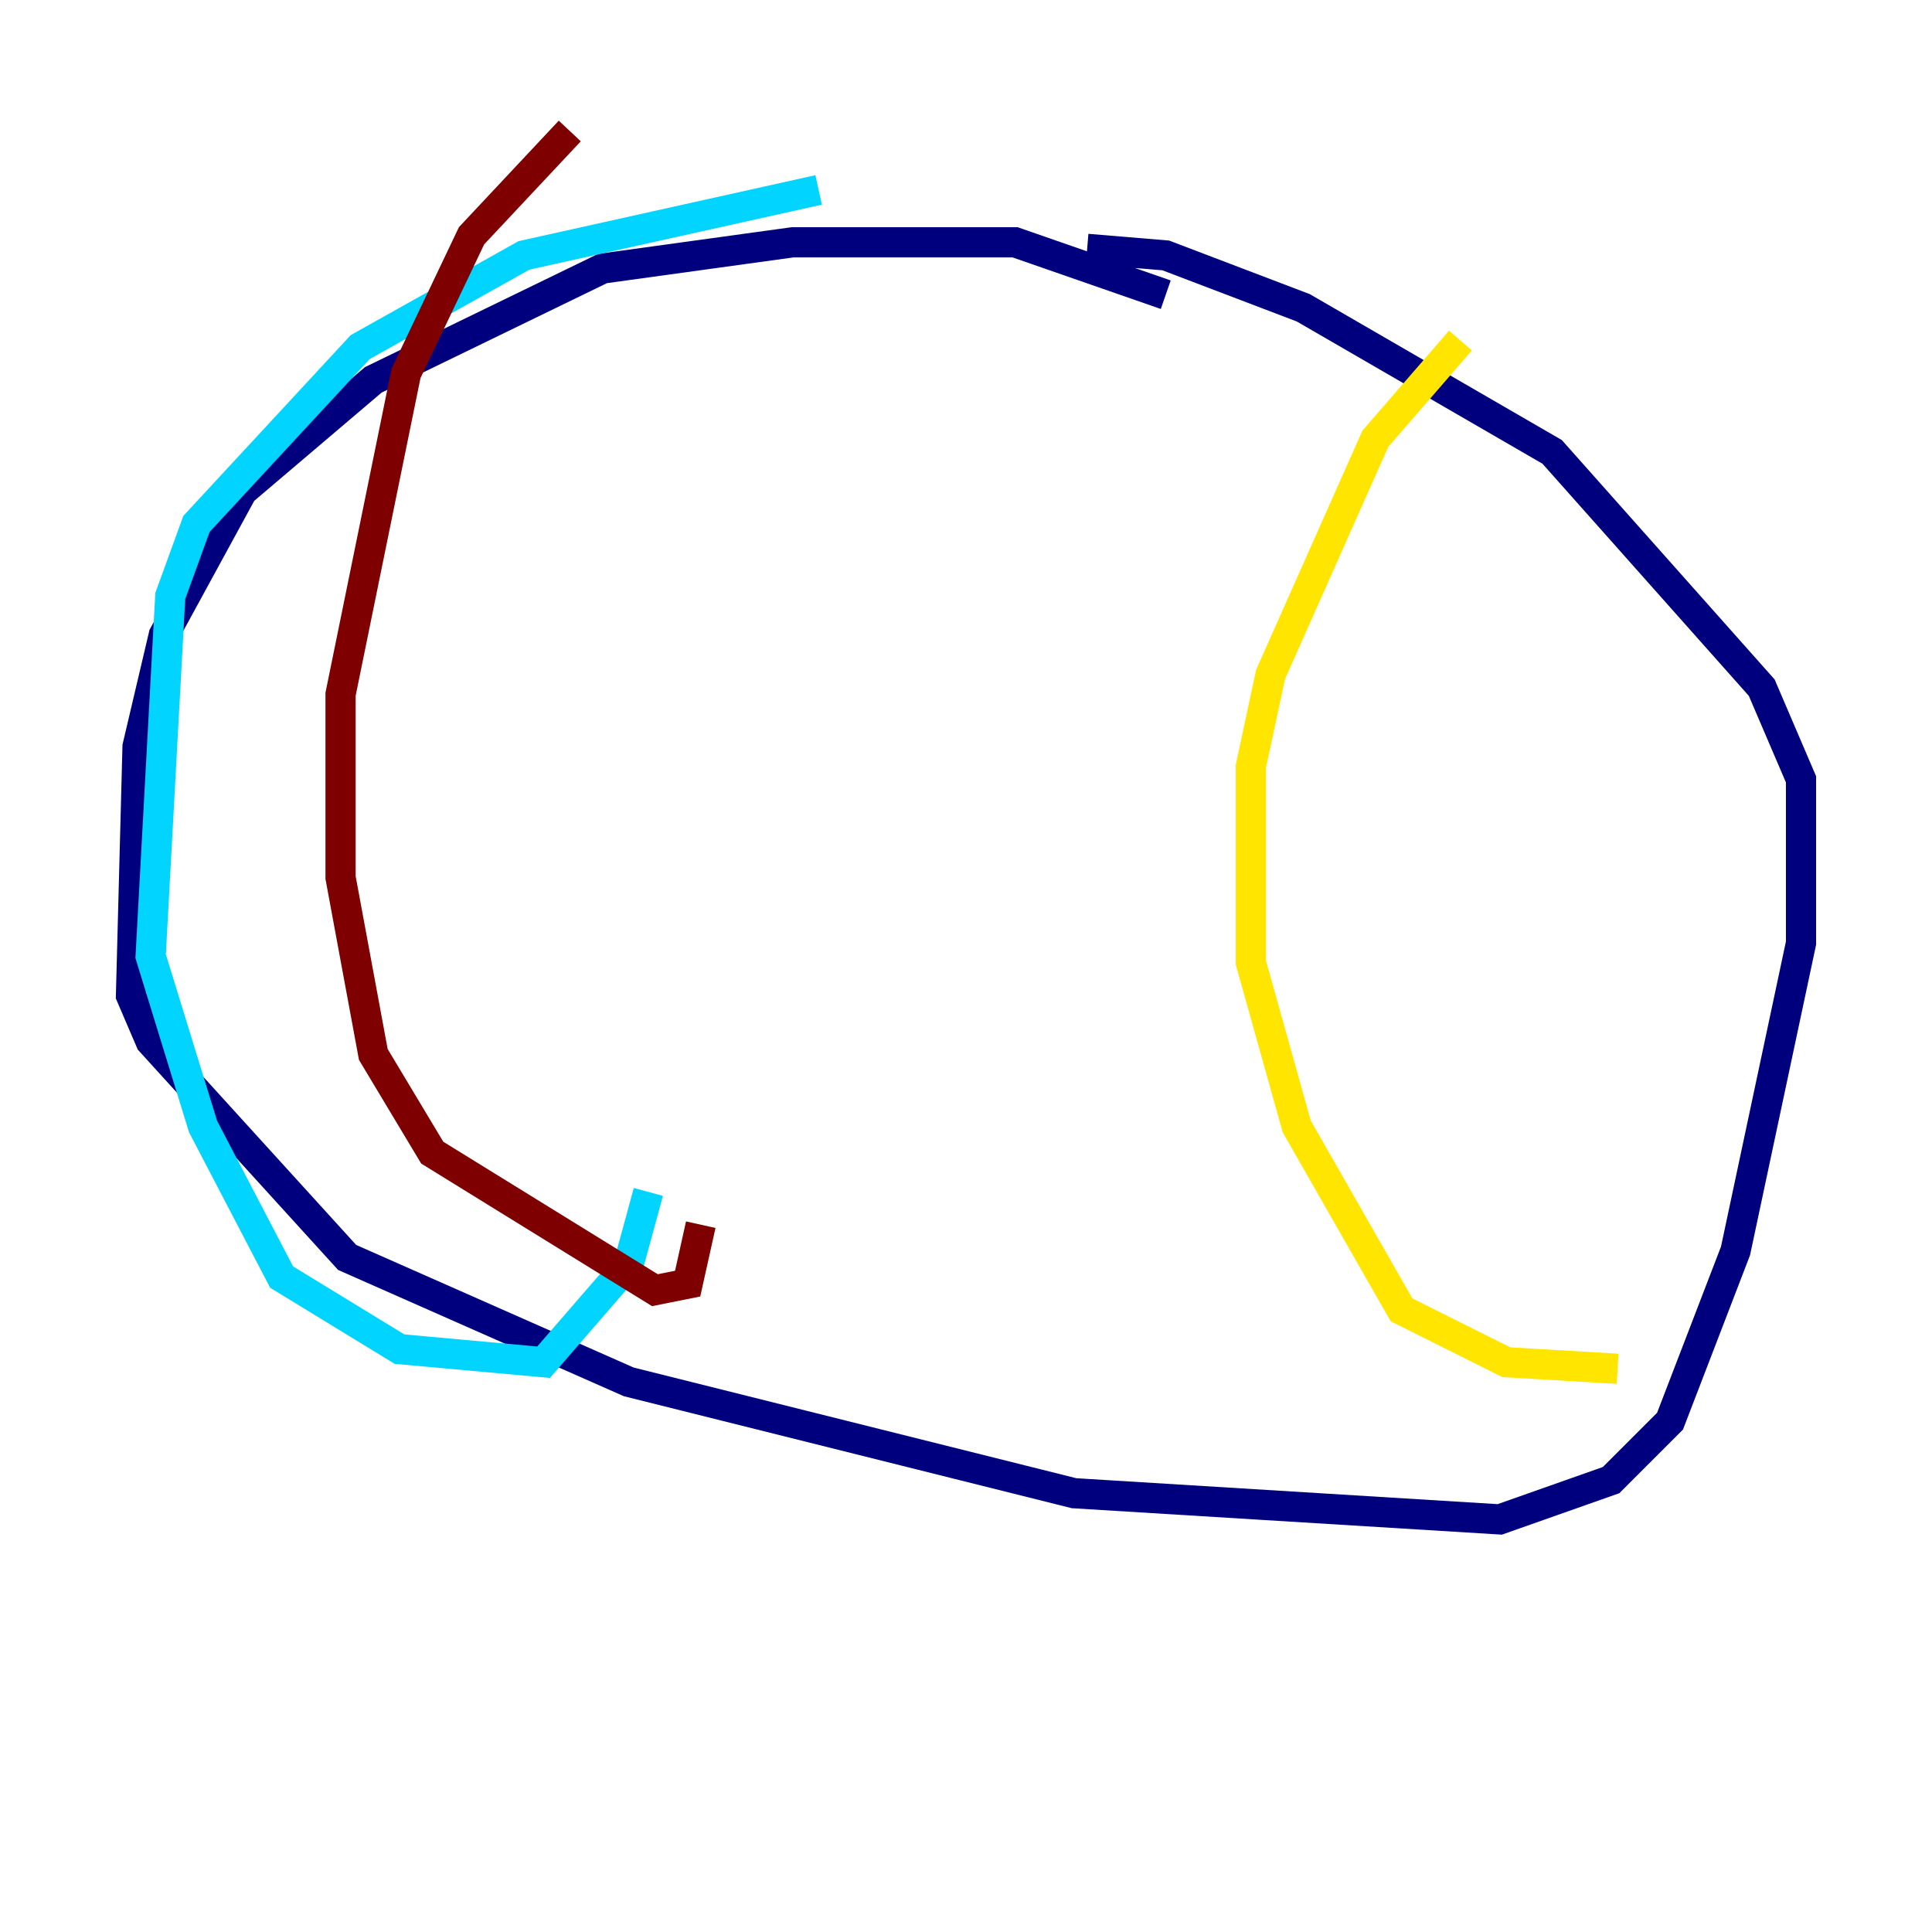<?xml version="1.0" encoding="utf-8" ?>
<svg baseProfile="tiny" height="128" version="1.2" viewBox="0,0,128,128" width="128" xmlns="http://www.w3.org/2000/svg" xmlns:ev="http://www.w3.org/2001/xml-events" xmlns:xlink="http://www.w3.org/1999/xlink"><defs /><polyline fill="none" points="77.234,19.525 67.254,16.054 52.502,16.054 39.919,17.79 24.732,25.166 16.054,32.542 10.848,42.088 9.112,49.464 8.678,65.953 9.98,68.99 22.997,83.308 41.654,91.552 71.159,98.929 99.363,100.664 106.739,98.061 110.644,94.156 114.983,82.875 119.322,62.481 119.322,51.634 116.719,45.559 102.834,29.939 86.346,20.393 77.234,16.922 72.027,16.488" stroke="#00007f" stroke-width="2" /><polyline fill="none" points="54.237,12.583 34.712,16.922 23.864,22.997 13.017,34.712 11.281,39.485 9.98,63.349 13.451,74.63 18.658,84.61 26.468,89.383 36.014,90.251 41.654,83.742 42.956,78.969" stroke="#00d4ff" stroke-width="2" /><polyline fill="none" points="96.759,22.563 91.119,29.071 84.176,44.691 82.875,50.766 82.875,63.783 85.912,74.63 92.854,86.78 99.797,90.251 107.173,90.685" stroke="#ffe500" stroke-width="2" /><polyline fill="none" points="37.749,8.678 31.241,15.62 26.902,24.732 22.563,45.993 22.563,58.142 24.732,69.858 28.637,76.366 43.39,85.478 45.559,85.044 46.427,81.139" stroke="#7f0000" stroke-width="2" /></svg>